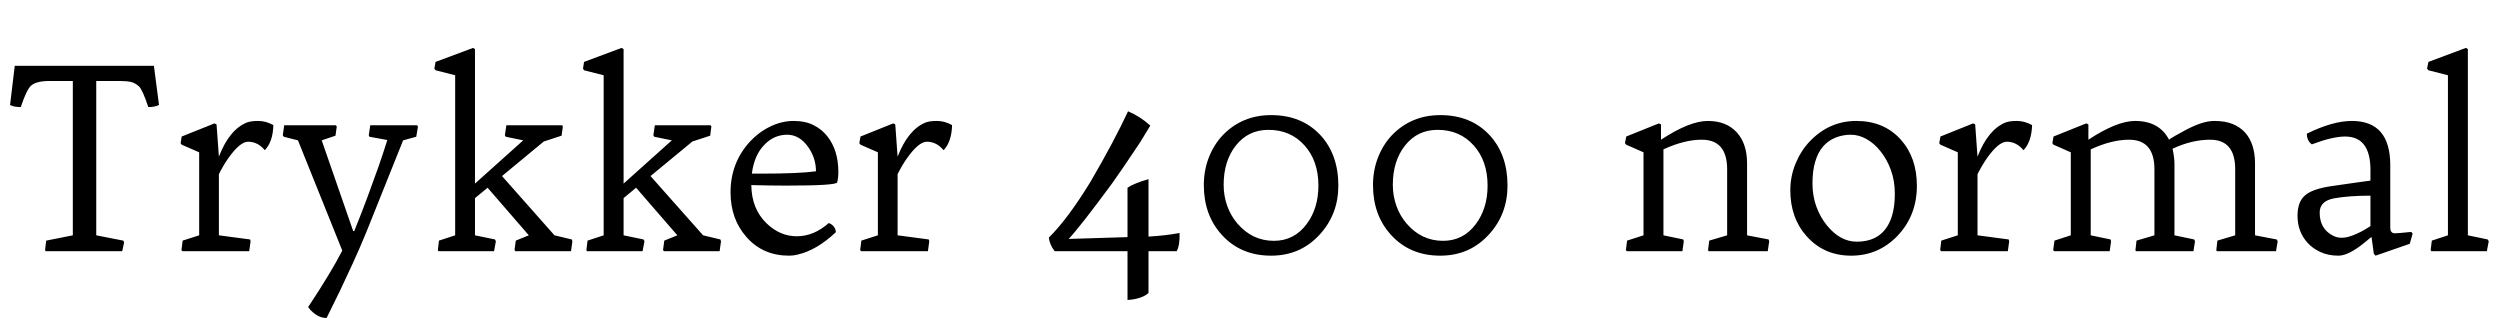 <svg xmlns="http://www.w3.org/2000/svg" xmlns:xlink="http://www.w3.org/1999/xlink" width="235.852" height="30"><path fill="black" d="M4.25 23.59L4.36 22.70L6.87 22.20L6.87 7.64L4.69 7.64Q3.40 7.64 2.92 8.09L2.92 8.09Q2.50 8.48 1.96 10.10L1.96 10.10Q1.27 10.10 0.95 9.90L0.95 9.90L1.39 6.21L14.52 6.21L15 9.90Q14.63 10.10 13.99 10.10L13.99 10.10Q13.45 8.47 13.11 8.15Q12.76 7.83 12.35 7.73Q11.94 7.64 11.27 7.64L11.27 7.64L9.08 7.64L9.08 22.20L11.63 22.70L11.71 22.85L11.53 23.70L4.31 23.70L4.25 23.59ZM24.98 14.17L24.98 14.17Q24.32 13.37 23.41 13.37L23.41 13.37Q22.64 13.37 21.55 14.91L21.55 14.91Q21.08 15.57 20.65 16.43L20.65 16.43L20.65 22.20L23.59 22.59L23.64 22.76L23.51 23.70L17.20 23.70L17.12 23.59L17.23 22.70L18.79 22.20L18.79 14.37L17.14 13.65L17.04 13.51L17.14 12.88L20.24 11.64L20.43 11.74L20.65 14.78Q21.64 12.21 23.31 11.55L23.31 11.55Q23.68 11.41 24.38 11.41Q25.07 11.41 25.79 11.80L25.79 11.80Q25.75 13.37 24.98 14.17ZM29.07 28.97L29.07 28.97Q31.25 25.68 32.29 23.64L32.29 23.64L28.11 13.24L26.77 12.90L26.68 12.76L26.81 11.82L31.69 11.82L31.77 11.94L31.65 12.80L30.35 13.24L33.32 21.80L33.42 21.80Q34.16 19.98 34.73 18.42L34.73 18.42L35.72 15.69Q36.19 14.33 36.54 13.21L36.54 13.21L34.85 12.90L34.79 12.76L34.93 11.82L39.35 11.82L39.43 11.94L39.27 12.90L38.03 13.24L34.56 21.90Q33.94 23.41 33.27 24.87L33.27 24.87L32.06 27.46L30.81 30Q30.15 30 29.54 29.48L29.54 29.48Q29.27 29.26 29.07 28.97ZM41.31 23.59L41.41 22.70L42.94 22.20L42.94 7.10L41.09 6.63L40.98 6.47L41.09 5.84L44.63 4.52L44.81 4.63L44.81 17.32L49.36 13.24L47.71 12.90L47.63 12.76L47.77 11.82L53.04 11.82L53.10 11.94L52.98 12.80L51.30 13.35L47.36 16.61L52.31 22.20L53.94 22.59L54 22.76L53.87 23.70L48.62 23.70L48.54 23.59L48.66 22.70L49.89 22.20L46.00 17.71L44.81 18.69L44.81 22.20L46.70 22.59L46.78 22.76L46.61 23.70L41.36 23.70L41.31 23.59ZM55.32 23.59L55.43 22.70L56.95 22.20L56.95 7.10L55.10 6.63L55.00 6.47L55.10 5.84L58.64 4.52L58.83 4.63L58.83 17.32L63.38 13.24L61.72 12.90L61.64 12.76L61.78 11.82L67.05 11.82L67.11 11.94L67.00 12.80L65.32 13.35L61.37 16.61L66.33 22.20L67.96 22.59L68.02 22.76L67.89 23.70L62.64 23.70L62.55 23.59L62.67 22.70L63.90 22.20L60.01 17.71L58.83 18.69L58.83 22.20L60.71 22.59L60.80 22.76L60.62 23.70L55.37 23.70L55.32 23.59ZM78.19 21.04L78.19 21.04Q78.80 21.28 78.86 21.90L78.86 21.90Q77.06 23.60 75.25 24.02L75.25 24.02Q74.85 24.12 74.44 24.12L74.44 24.12Q71.98 24.12 70.44 22.38L70.44 22.38Q68.92 20.68 68.92 18.14L68.92 18.14Q68.92 15.38 70.73 13.38L70.73 13.38Q71.57 12.47 72.66 11.94Q73.75 11.41 74.87 11.41Q75.98 11.41 76.76 11.81Q77.54 12.20 78.06 12.87L78.06 12.87Q79.09 14.18 79.09 16.22L79.09 16.22Q79.09 16.79 78.98 17.21L78.98 17.21Q78.86 17.51 74.17 17.51L74.17 17.51Q72.61 17.51 70.88 17.46L70.88 17.46Q70.90 19.70 72.32 21.07L72.32 21.07Q73.58 22.29 75.18 22.29Q76.77 22.29 78.19 21.04ZM70.93 16.38L71.85 16.38Q75.36 16.38 76.98 16.16L76.98 16.16Q76.98 14.91 76.23 13.85L76.23 13.85Q75.41 12.71 74.27 12.71L74.27 12.71Q73.03 12.71 72.13 13.64L72.13 13.64Q71.16 14.61 70.93 16.38L70.93 16.38ZM89.02 14.17L89.02 14.17Q88.35 13.37 87.45 13.37L87.45 13.37Q86.67 13.37 85.58 14.91L85.58 14.91Q85.11 15.57 84.68 16.43L84.68 16.43L84.68 22.20L87.62 22.59L87.67 22.76L87.54 23.70L81.23 23.70L81.15 23.59L81.26 22.70L82.82 22.20L82.82 14.37L81.18 13.65L81.07 13.51L81.18 12.88L84.27 11.64L84.46 11.74L84.68 14.78Q85.68 12.21 87.34 11.55L87.34 11.55Q87.71 11.41 88.41 11.41Q89.10 11.41 89.82 11.80L89.82 11.80Q89.78 13.37 89.02 14.17ZM111.28 21.98L111.28 21.98Q111.32 23.13 111.01 23.70L111.01 23.70L108.35 23.70L108.35 27.64Q108.14 27.83 107.87 27.96L107.87 27.96Q107.25 28.25 106.37 28.30L106.37 28.30L106.37 23.70L99.50 23.70Q99.01 23.06 98.95 22.41L98.95 22.41Q100.70 20.70 102.86 17.18L102.86 17.18Q105.12 13.31 106.42 10.50L106.42 10.50Q107.58 10.99 108.52 11.85L108.52 11.85Q108.14 12.50 107.57 13.41L107.57 13.41Q105.83 16.03 104.94 17.27L104.94 17.27Q101.93 21.36 100.82 22.54L100.82 22.54L106.37 22.37L106.37 17.71Q106.97 17.30 108.35 16.90L108.35 16.90L108.35 22.32Q110.03 22.22 111.28 21.98ZM113.57 17.46L113.57 17.46Q113.57 16.08 114.04 14.86Q114.52 13.64 115.36 12.75L115.36 12.75Q117.19 10.86 119.92 10.86L119.92 10.86Q122.81 10.86 124.57 12.75L124.57 12.75Q126.26 14.58 126.26 17.51L126.26 17.51Q126.26 20.21 124.50 22.13L124.50 22.13Q122.68 24.12 119.92 24.12L119.92 24.12Q117.05 24.12 115.27 22.16L115.27 22.16Q113.57 20.30 113.57 17.46ZM115.44 17.43L115.44 17.43Q115.44 18.49 115.78 19.43Q116.12 20.37 116.74 21.09L116.74 21.09Q118.14 22.72 120.18 22.72L120.18 22.72Q122.09 22.72 123.27 21.14L123.27 21.14Q124.38 19.65 124.38 17.51L124.38 17.51Q124.38 15.19 123.08 13.73L123.08 13.73Q121.76 12.25 119.67 12.25L119.67 12.25Q117.76 12.25 116.59 13.73L116.59 13.73Q115.44 15.19 115.44 17.43ZM129.53 17.46L129.53 17.46Q129.53 16.08 130.00 14.86Q130.48 13.64 131.32 12.75L131.32 12.75Q133.15 10.86 135.88 10.86L135.88 10.86Q138.77 10.86 140.53 12.75L140.53 12.75Q142.22 14.58 142.22 17.51L142.22 17.51Q142.22 20.21 140.46 22.13L140.46 22.13Q138.64 24.12 135.88 24.12L135.88 24.12Q133.01 24.12 131.23 22.16L131.23 22.16Q129.53 20.30 129.53 17.46ZM131.40 17.43L131.40 17.43Q131.40 18.49 131.74 19.43Q132.08 20.37 132.70 21.09L132.70 21.09Q134.10 22.72 136.14 22.72L136.14 22.72Q138.05 22.72 139.23 21.14L139.23 21.14Q140.34 19.65 140.34 17.51L140.34 17.51Q140.34 15.19 139.04 13.73L139.04 13.73Q137.72 12.25 135.63 12.25L135.63 12.25Q133.72 12.25 132.55 13.73L132.55 13.73Q131.40 15.19 131.40 17.43ZM160.54 13.18L160.54 13.18Q158.91 13.18 156.93 14.09L156.93 14.09L156.93 22.20L158.80 22.59L158.85 22.76L158.72 23.70L153.47 23.70L153.39 23.59L153.50 22.70L155.05 22.20L155.05 14.37L153.42 13.65L153.30 13.51L153.42 12.88L156.50 11.64L156.70 11.74L156.70 13.18Q159.40 11.41 161.11 11.41L161.11 11.41Q162.87 11.41 163.85 12.49L163.85 12.49Q164.82 13.55 164.82 15.42L164.82 15.42L164.82 22.20L166.85 22.59L166.91 22.76L166.77 23.70L161.19 23.70L161.14 23.59L161.25 22.70L162.94 22.20L162.94 15.97Q162.94 13.18 160.54 13.18ZM168.90 17.95L168.90 17.95Q168.90 16.63 169.40 15.42Q169.90 14.21 170.75 13.32L170.75 13.32Q172.59 11.41 175.13 11.41L175.13 11.41Q177.74 11.41 179.32 13.17L179.32 13.17Q180.84 14.86 180.84 17.53L180.84 17.53Q180.84 20.32 179.02 22.24L179.02 22.24Q177.22 24.12 174.64 24.12L174.64 24.12Q172.10 24.12 170.47 22.32L170.47 22.32Q168.90 20.59 168.90 17.95ZM171.98 13.83Q171.50 14.39 171.25 15.25Q170.99 16.11 170.99 17.30Q170.99 18.49 171.36 19.50Q171.74 20.51 172.34 21.25L172.34 21.25Q173.60 22.80 175.16 22.80L175.16 22.80Q177.74 22.80 178.49 20.37L178.49 20.37Q178.76 19.51 178.76 18.28Q178.76 17.05 178.38 16.02Q178.00 14.99 177.40 14.26Q176.81 13.52 176.09 13.12Q175.37 12.71 174.60 12.71Q173.84 12.71 173.15 12.99Q172.46 13.27 171.98 13.83ZM190.90 14.17L190.90 14.17Q190.23 13.37 189.33 13.37L189.33 13.37Q188.55 13.37 187.46 14.91L187.46 14.91Q187.00 15.57 186.56 16.43L186.56 16.43L186.56 22.20L189.50 22.59L189.55 22.76L189.42 23.70L183.12 23.70L183.04 23.59L183.14 22.70L184.70 22.20L184.70 14.37L183.06 13.65L182.95 13.51L183.06 12.88L186.15 11.64L186.34 11.74L186.56 14.78Q187.56 12.21 189.22 11.55L189.22 11.55Q189.60 11.41 190.29 11.41Q190.98 11.41 191.71 11.80L191.71 11.80Q191.66 13.37 190.90 14.17ZM200.85 13.18L200.85 13.18Q199.22 13.18 197.24 14.09L197.24 14.09L197.24 22.20L199.11 22.59L199.16 22.76L199.03 23.70L193.78 23.70L193.70 23.59L193.82 22.70L195.36 22.20L195.36 14.37L193.73 13.65L193.62 13.51L193.73 12.88L196.82 11.64L197.02 11.74L197.02 13.18Q199.71 11.41 201.42 11.41L201.42 11.41Q203.71 11.41 204.63 13.18L204.63 13.18Q204.75 13.07 205.24 12.79L205.24 12.79L206.17 12.28Q207.80 11.41 208.87 11.41Q209.94 11.41 210.63 11.70Q211.32 11.98 211.79 12.49L211.79 12.49Q212.74 13.54 212.74 15.42L212.74 15.42L212.74 22.20L214.78 22.59L214.88 22.76L214.72 23.70L209.13 23.70L209.09 23.59L209.19 22.70L210.87 22.20L210.87 15.97Q210.87 13.18 208.50 13.18L208.50 13.18Q206.79 13.18 204.96 14.03L204.96 14.03Q205.14 14.88 205.14 15.42L205.14 15.42L205.14 22.20L207 22.59L207.08 22.76L206.93 23.70L201.50 23.70L201.46 23.59L201.56 22.70L203.25 22.20L203.25 15.97Q203.25 13.18 200.85 13.18ZM225.94 22.01L225.94 22.01Q226.20 22.01 227.48 21.88L227.48 21.88L227.61 22.04L227.34 23.00L224.11 24.12L223.95 23.94L223.73 22.35L223.03 22.92Q221.55 24.12 220.61 24.12Q219.66 24.12 218.92 23.78Q218.19 23.45 217.70 22.91L217.70 22.91Q216.75 21.86 216.75 20.36L216.75 20.36Q216.75 19.05 217.44 18.45L217.44 18.45Q218.10 17.85 219.81 17.58Q221.53 17.32 222.52 17.19Q223.51 17.06 223.63 17.04L223.63 17.04L223.63 16.03Q223.63 12.88 221.24 12.88L221.24 12.88Q220.05 12.88 218.10 13.62L218.10 13.62Q217.63 13.28 217.63 12.61L217.63 12.61Q220.07 11.41 221.88 11.41L221.88 11.41Q225.50 11.41 225.50 15.59L225.50 15.59L225.50 21.48Q225.50 22.01 225.94 22.01ZM218.84 20.06L218.84 20.06Q218.84 21.59 220.09 22.23L220.09 22.23Q220.48 22.43 220.88 22.43Q221.29 22.43 221.65 22.31Q222.02 22.20 222.38 22.03Q222.74 21.87 223.07 21.68L223.07 21.68L223.63 21.33L223.63 18.46Q221.58 18.46 220.21 18.71Q218.84 18.96 218.84 20.06ZM229.31 23.59L229.42 22.70L230.94 22.20L230.94 7.10L229.10 6.63L228.97 6.47L229.10 5.84L232.63 4.52L232.82 4.63L232.82 22.20L234.69 22.59L234.79 22.76L234.61 23.70L229.37 23.70L229.31 23.59Z"/></svg>